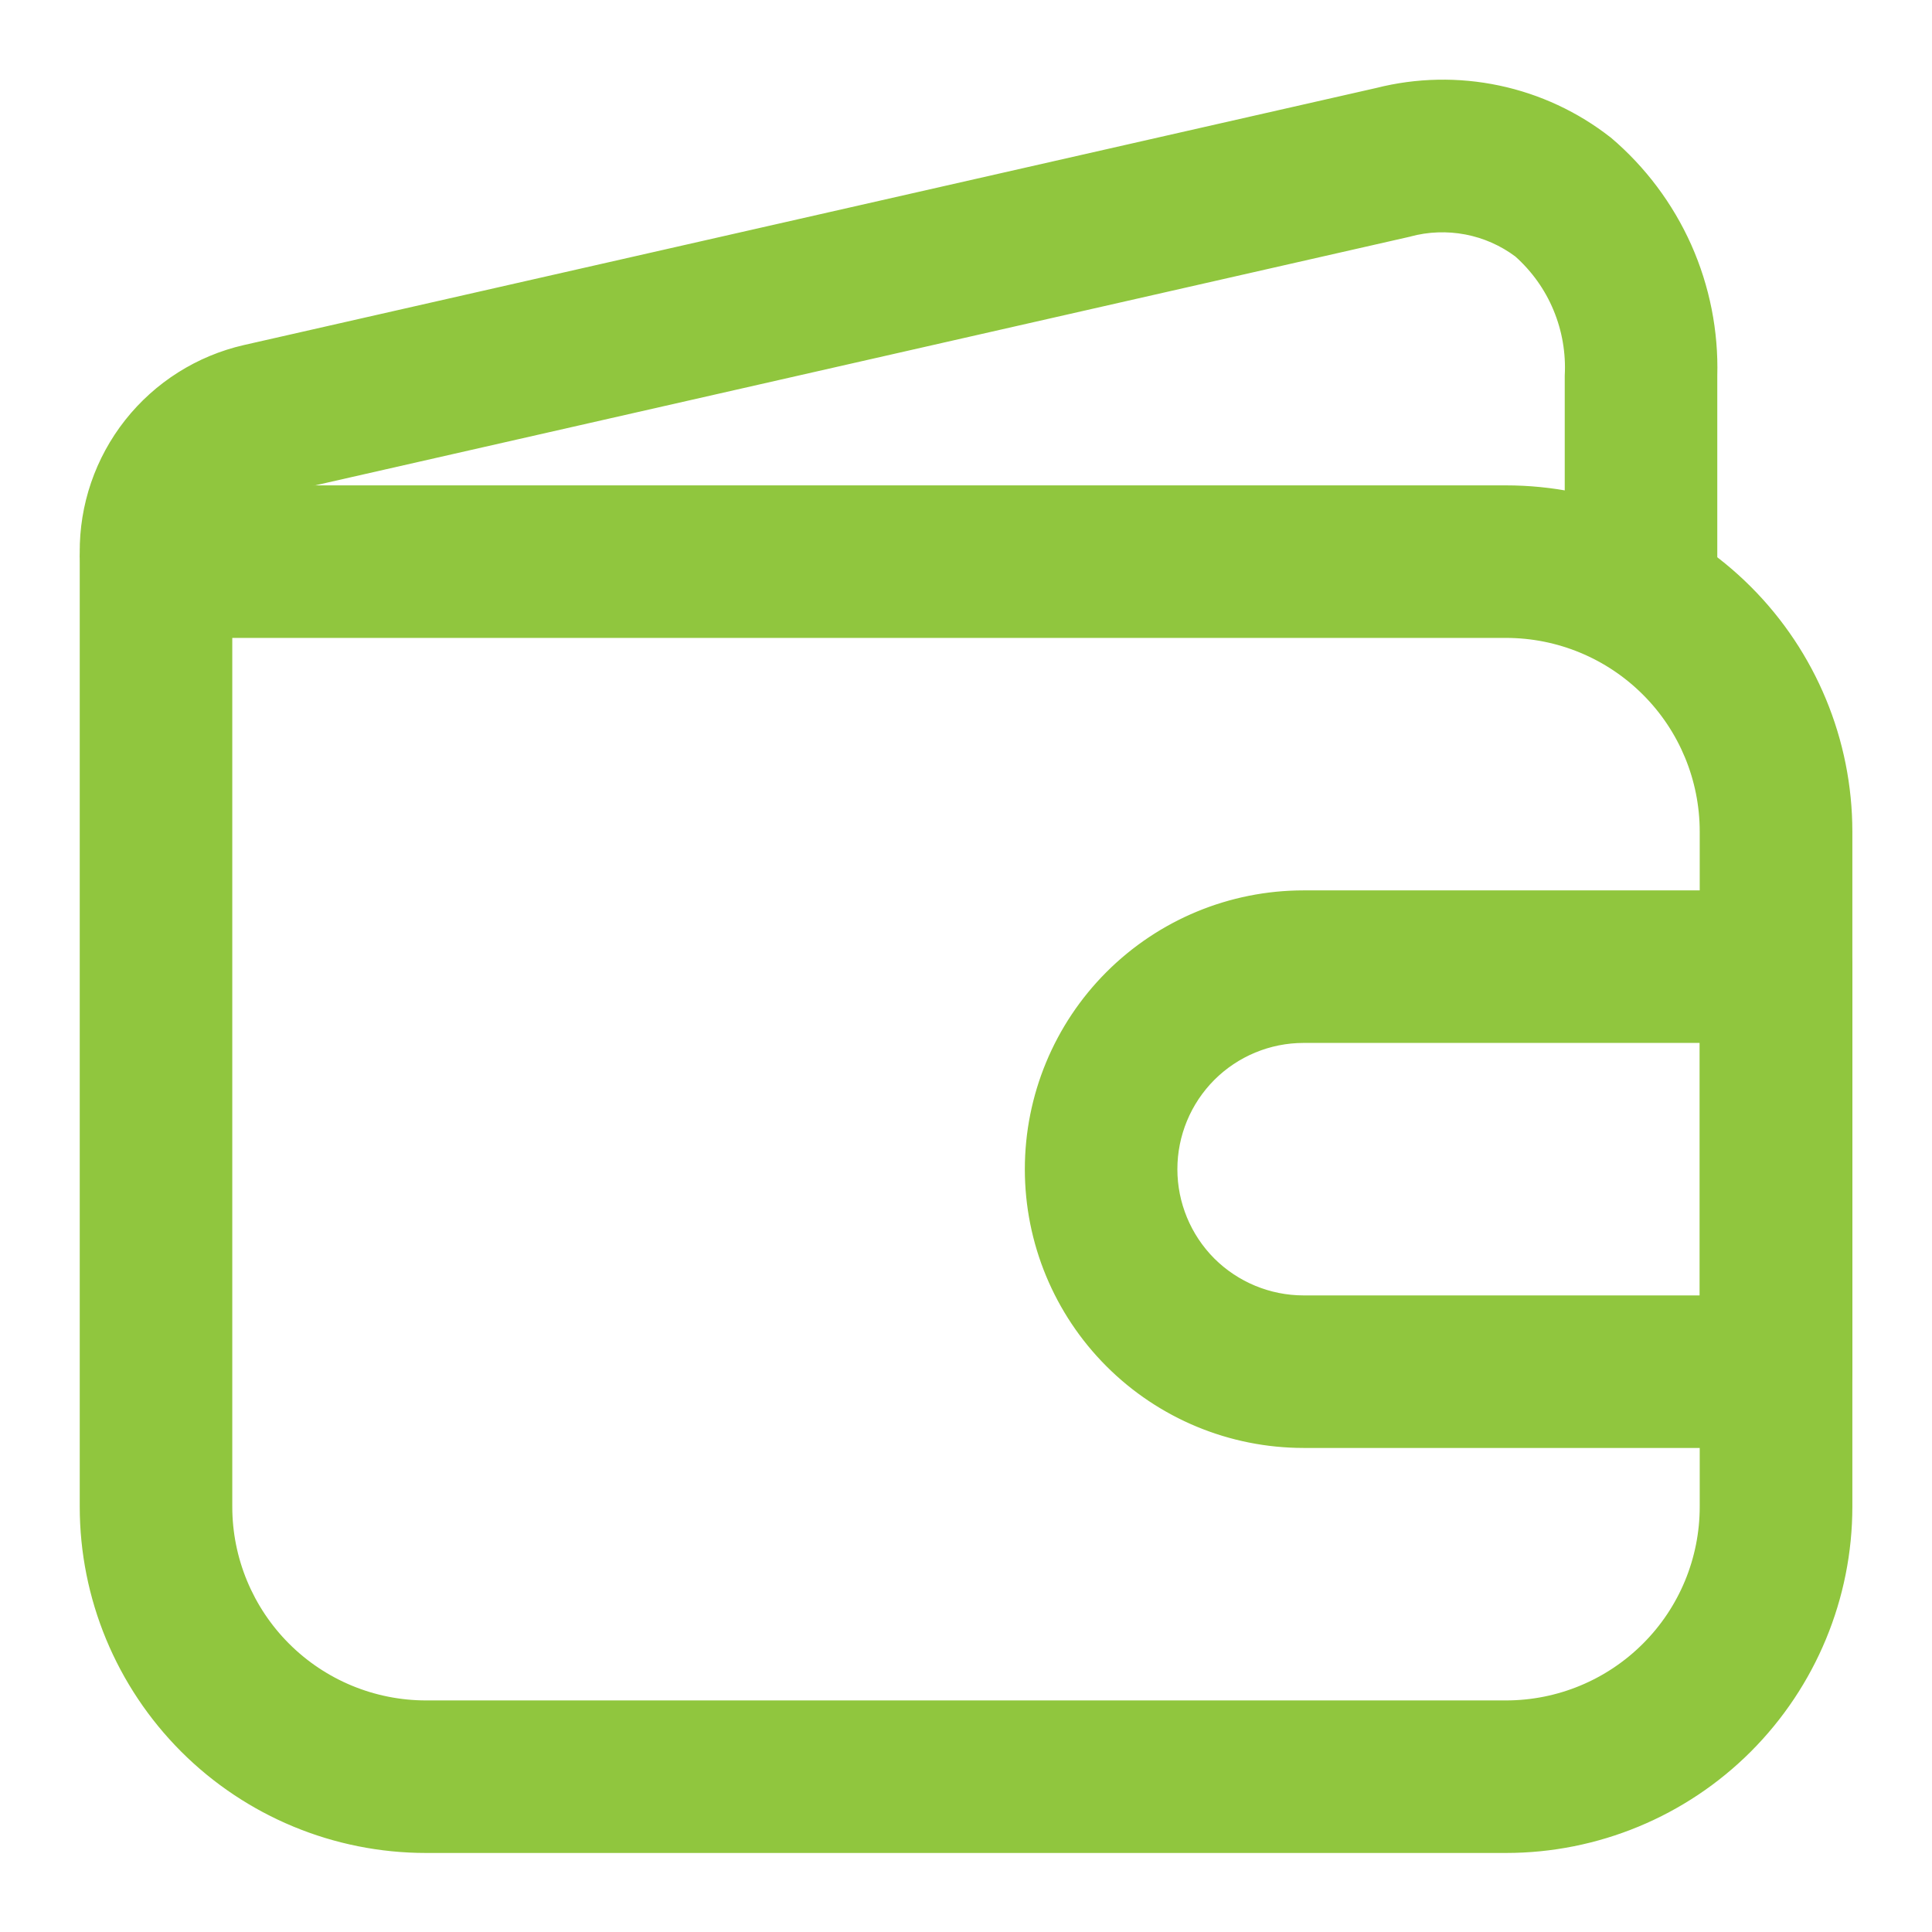 <svg width="22" height="22" viewBox="0 0 22 22" fill="none" xmlns="http://www.w3.org/2000/svg">
<path d="M4.851 21.05H17.149C18.182 21.05 19.172 20.64 19.902 19.91C20.632 19.179 21.043 18.189 21.043 17.157V9.47C21.043 8.438 20.632 7.447 19.902 6.717C19.172 5.987 18.182 5.577 17.149 5.577H1.776C1.559 5.577 1.351 5.663 1.198 5.817C1.044 5.97 0.958 6.178 0.958 6.396V17.157C0.958 18.189 1.368 19.179 2.098 19.91C2.828 20.64 3.818 21.05 4.851 21.05ZM2.595 17.157V7.214H17.149C17.748 7.214 18.321 7.452 18.744 7.875C19.168 8.298 19.405 8.872 19.405 9.47V17.157C19.405 17.755 19.168 18.329 18.744 18.752C18.321 19.175 17.748 19.413 17.149 19.413H4.851C4.253 19.413 3.679 19.175 3.256 18.752C2.833 18.329 2.595 17.755 2.595 17.157Z" fill="#90C63E" stroke="#90C63E" stroke-width="0.1"/>
<path d="M0.958 6.295C0.958 6.512 1.044 6.72 1.198 6.873C1.351 7.027 1.559 7.113 1.777 7.113C1.994 7.113 2.202 7.027 2.355 6.873C2.509 6.72 2.595 6.511 2.595 6.294L2.595 6.293C2.591 6.127 2.645 5.965 2.747 5.834C2.849 5.703 2.994 5.611 3.156 5.574L3.156 5.574L16.046 2.646L16.046 2.646L16.048 2.645C16.259 2.588 16.481 2.58 16.696 2.621C16.91 2.662 17.112 2.751 17.287 2.882C17.482 3.056 17.636 3.271 17.736 3.512C17.837 3.754 17.882 4.016 17.868 4.278L17.868 4.278V4.28V6.394C17.868 6.611 17.954 6.82 18.108 6.973C18.261 7.127 18.47 7.213 18.687 7.213C18.904 7.213 19.112 7.127 19.265 6.973C19.419 6.82 19.505 6.611 19.505 6.394V4.281C19.519 3.774 19.419 3.271 19.213 2.808C19.006 2.345 18.698 1.934 18.312 1.606L18.312 1.606L18.31 1.605C17.944 1.318 17.517 1.119 17.062 1.023C16.607 0.927 16.136 0.936 15.685 1.05L2.788 3.978L2.788 3.978C2.264 4.098 1.798 4.393 1.465 4.814C1.132 5.236 0.953 5.758 0.958 6.295ZM0.958 6.295C0.958 6.295 0.958 6.295 0.958 6.295L1.008 6.294H0.958C0.958 6.294 0.958 6.294 0.958 6.295Z" fill="#90C63E" stroke="#90C63E" stroke-width="0.1"/>
<path d="M14.844 16.438H20.225C20.442 16.438 20.65 16.352 20.803 16.199C20.957 16.045 21.043 15.837 21.043 15.62V11.008C21.043 10.791 20.957 10.583 20.803 10.429C20.65 10.275 20.442 10.189 20.225 10.189H14.844C14.015 10.189 13.221 10.518 12.635 11.104C12.049 11.69 11.72 12.485 11.72 13.314C11.72 14.143 12.049 14.937 12.635 15.523C13.221 16.109 14.015 16.438 14.844 16.438ZM13.792 12.262C14.071 11.983 14.45 11.826 14.844 11.826H19.406V14.801H14.844C14.45 14.801 14.071 14.644 13.792 14.366C13.514 14.087 13.357 13.708 13.357 13.314C13.357 12.919 13.514 12.541 13.792 12.262Z" fill="#90C63E" stroke="#90C63E" stroke-width="0.1"/>
</svg>
